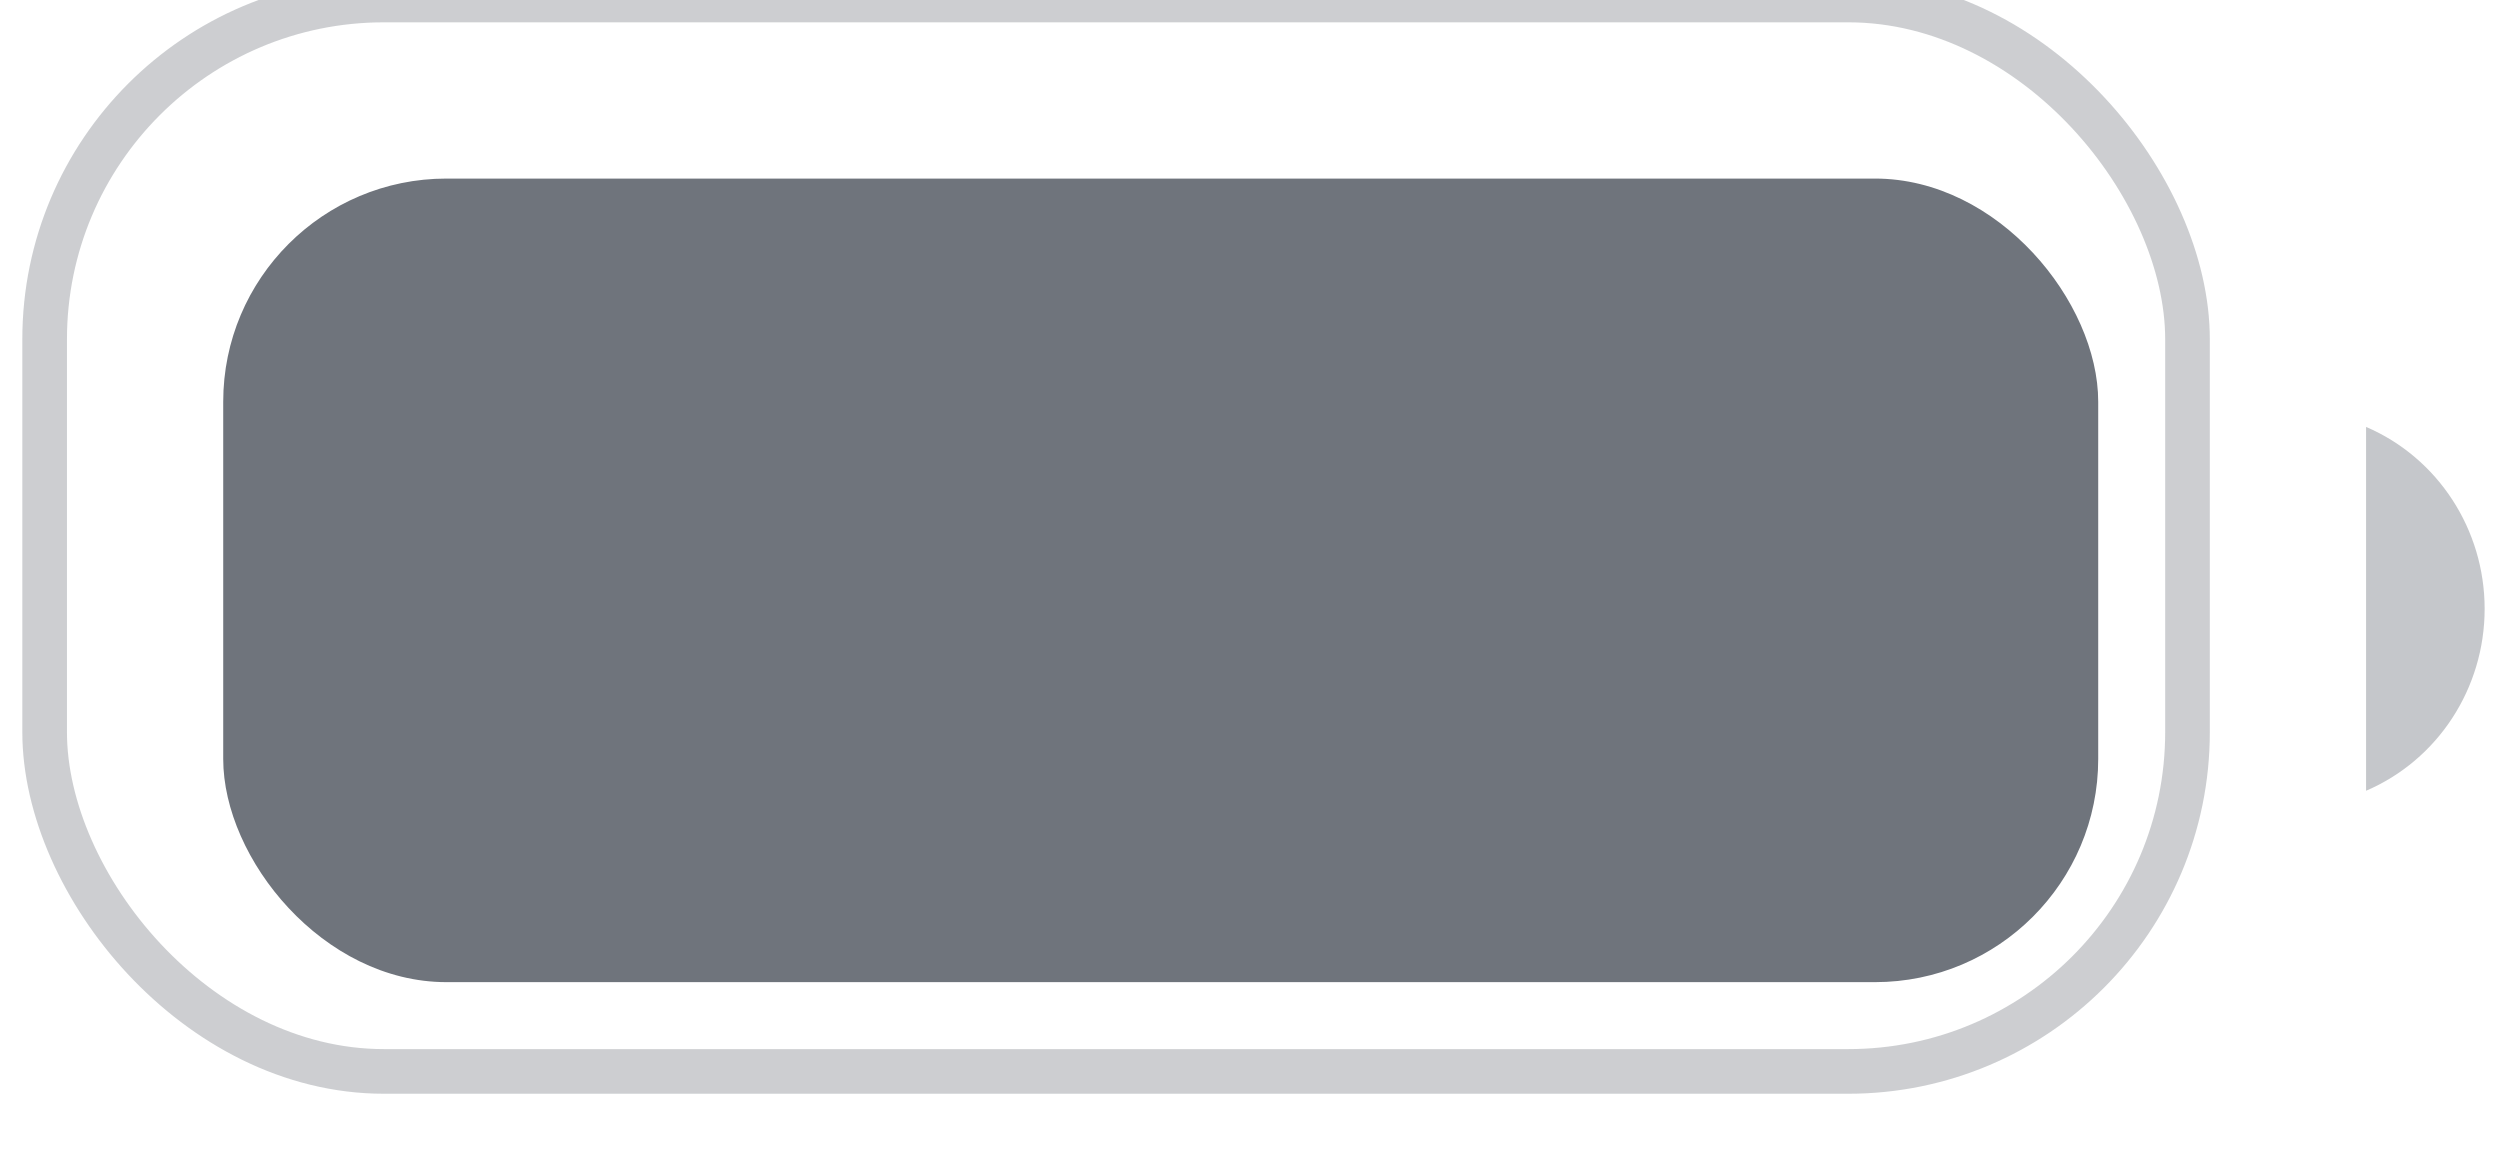 <svg width="56" height="26" viewBox="0 0 56 26" fill="none" xmlns="http://www.w3.org/2000/svg" xmlns:xlink="http://www.w3.org/1999/xlink">
<g opacity="0.35" style="isolation:isolate">
<rect  x="1" y="0" width="48" height="24" rx="7.6" stroke="#6F747C" stroke-width="1" stroke-miterlimit="3.999"/>
</g>
<g opacity="0.4" style="isolation:isolate">
<path d="M53,9.563L53,17.713C54.609,17.023 55.656,15.417 55.656,13.638C55.656,11.859 54.609,10.253 53,9.563Z" fill="#6F747C"/>
</g>
<rect  x="5" y="4" width="42" height="18" rx="5" fill="#6F747C"/>
</svg>
